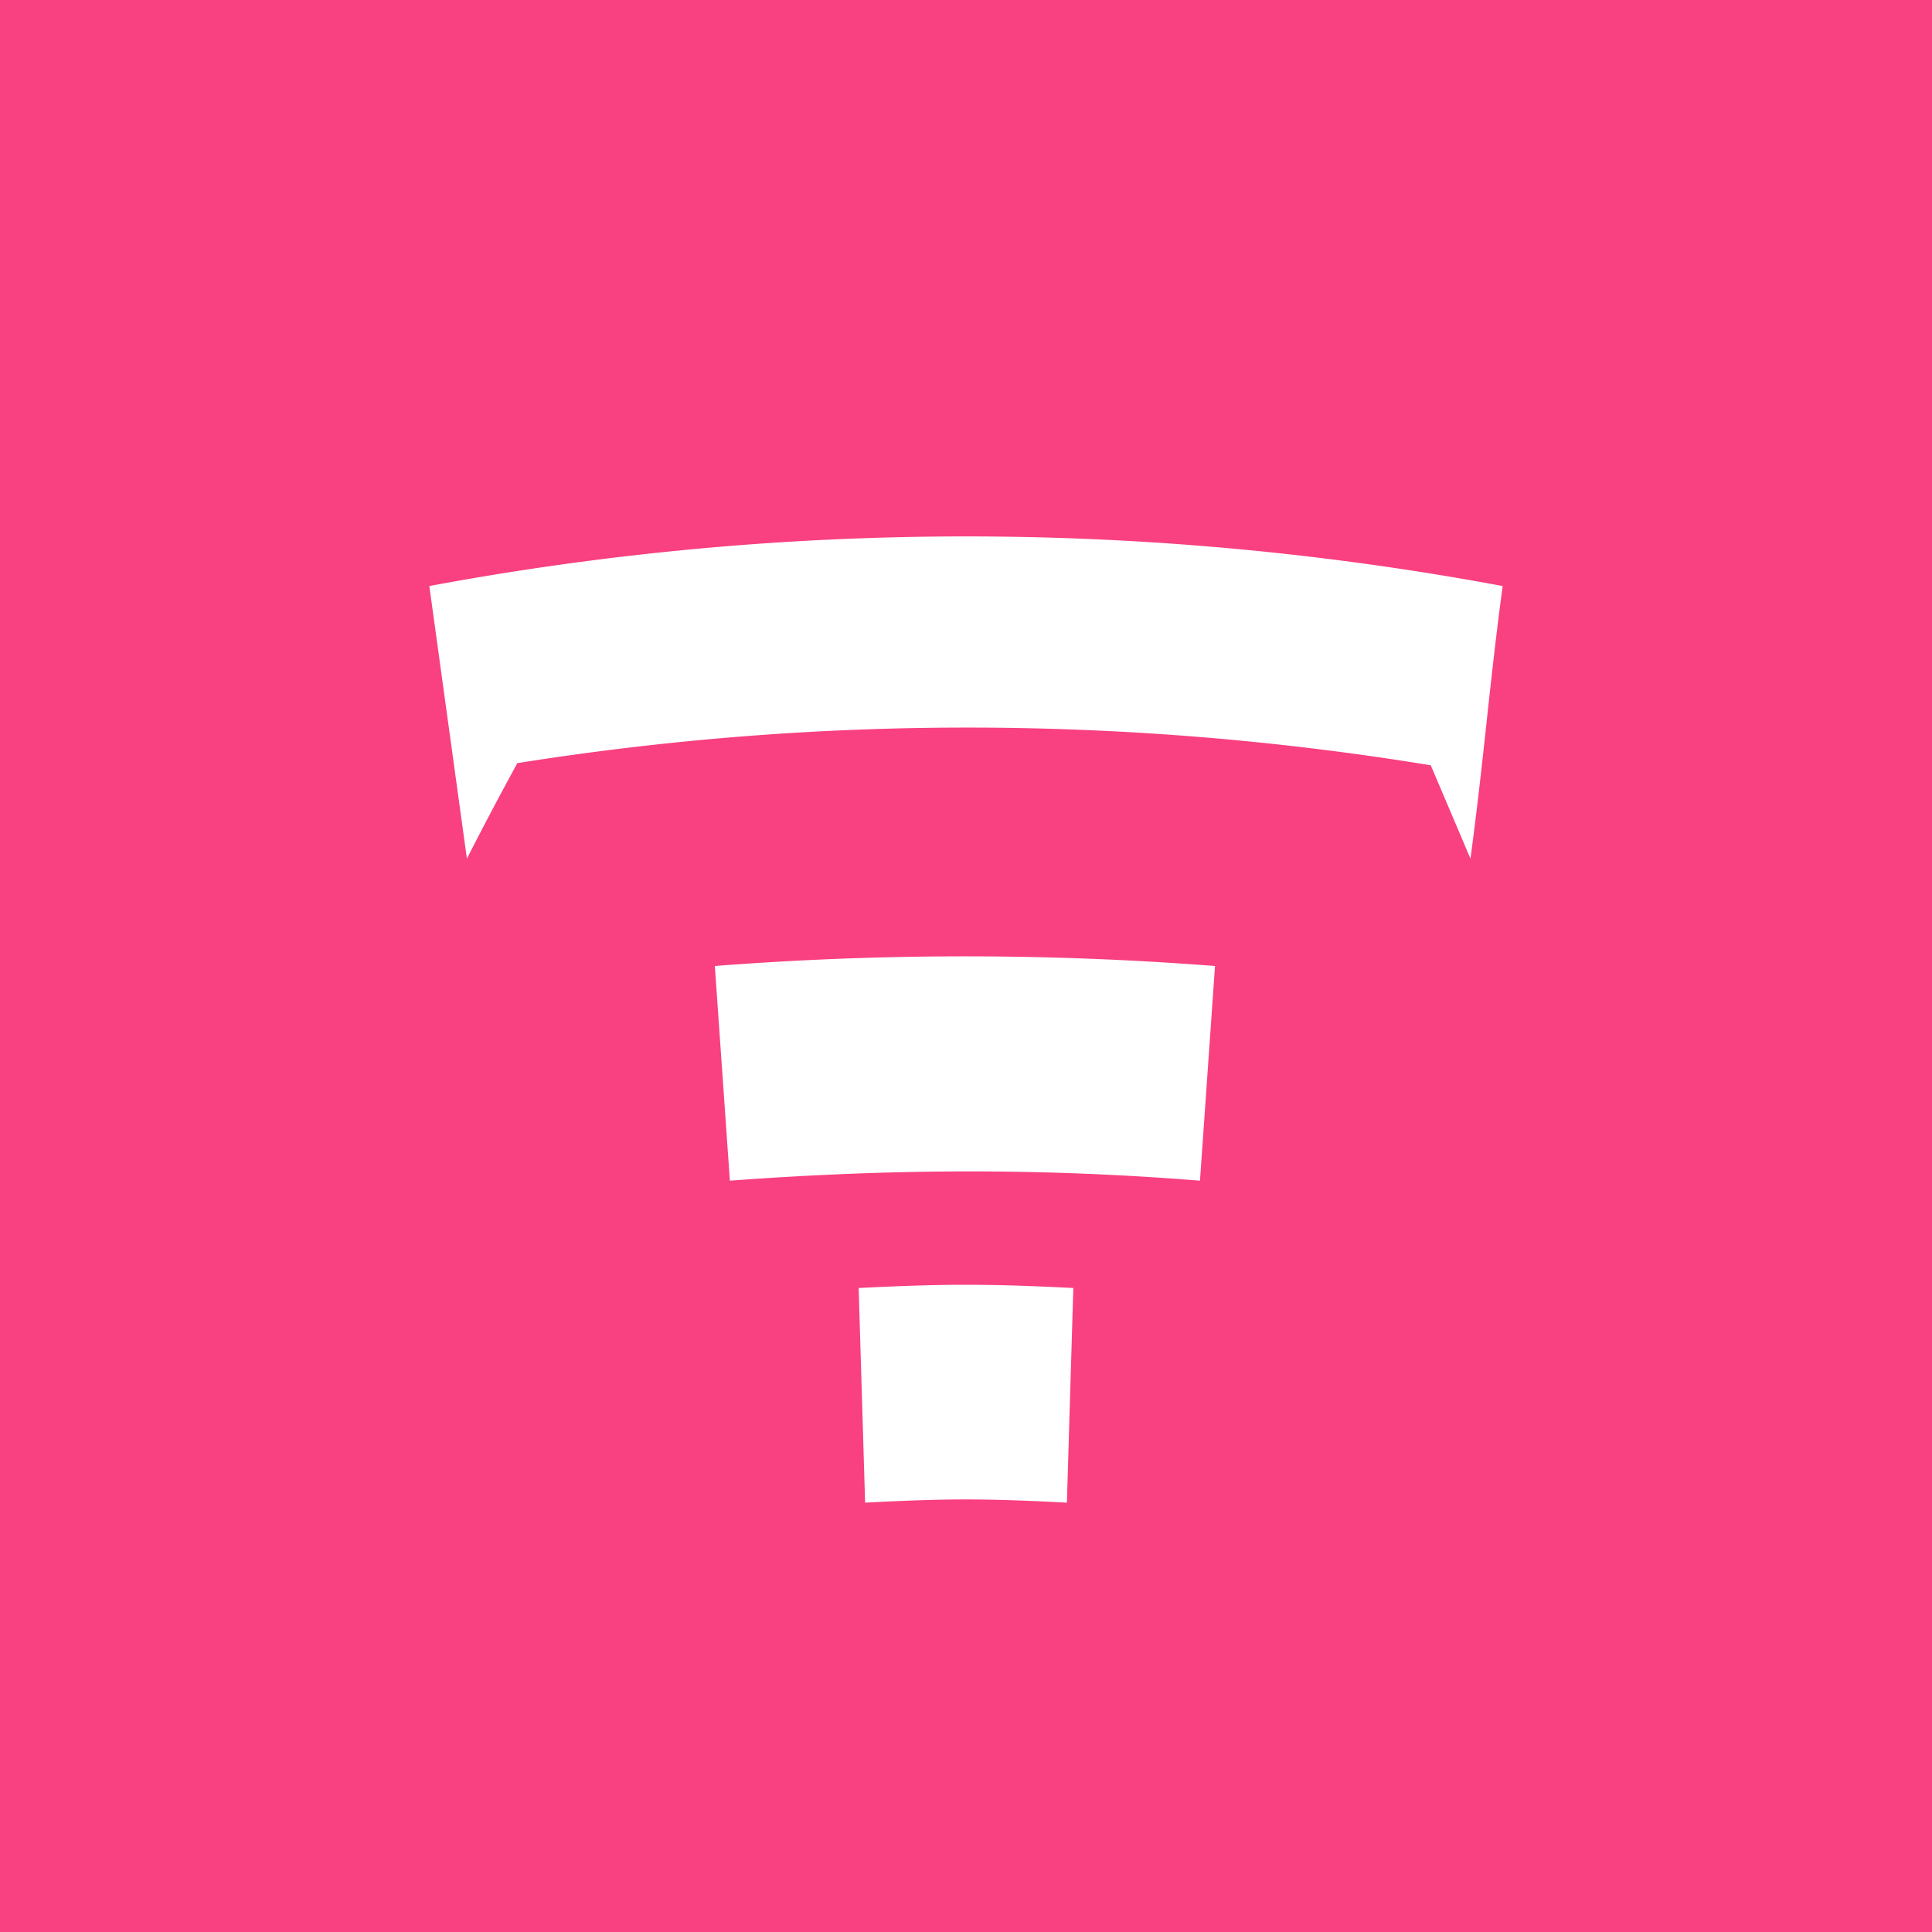 <!-- by TradingView --><svg width="18" height="18" viewBox="0 0 18 18" xmlns="http://www.w3.org/2000/svg"><path fill="#F94081" d="M0 0h18v18H0z"/><path d="M11.18 11c-1.5-.12-2.89-.11-4.38 0l-.14-2c1.55-.12 3.11-.12 4.66 0l-.14 2Zm-1.24 3c-.76-.04-1.12-.04-1.88 0L8 12c.8-.04 1.2-.04 2 0l-.06 2ZM4 5.46 4.35 8a33 33 0 0 1 .47-.89 26.7 26.7 0 0 1 8.51.02l.37.87c.13-.97.17-1.57.3-2.54a27.27 27.27 0 0 0-10 0Z" fill="#fff"/></svg>